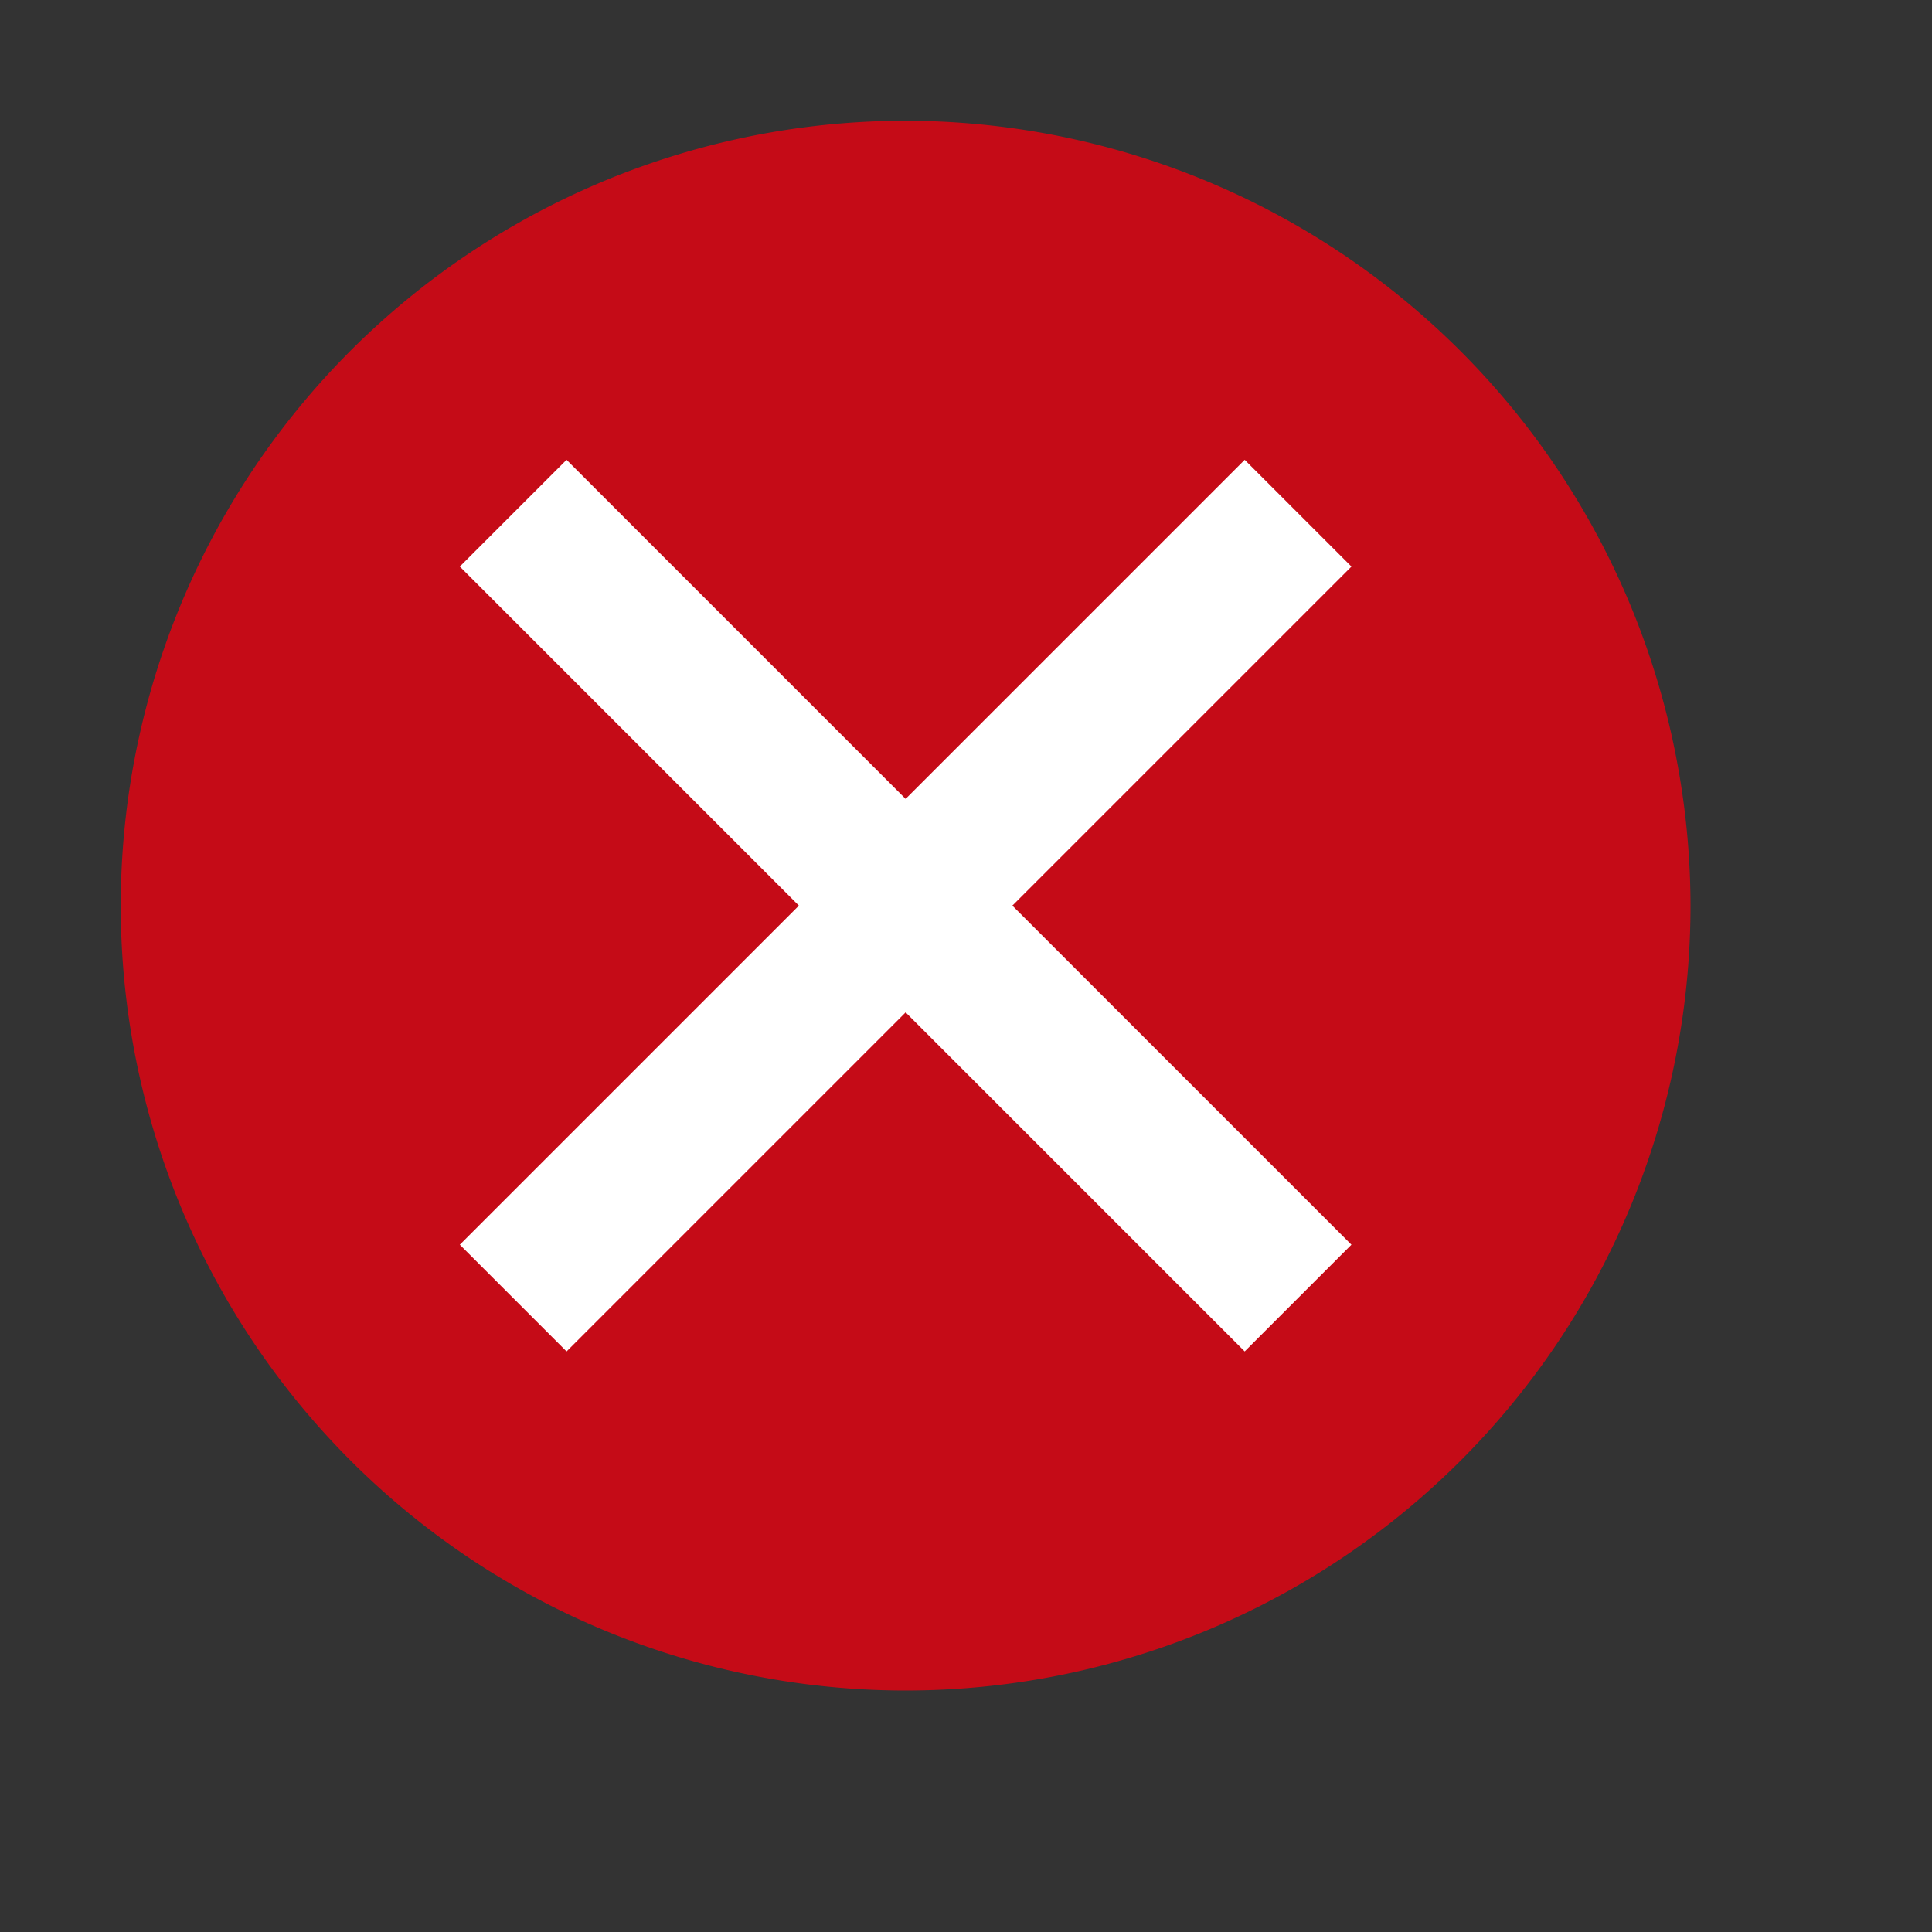<svg xmlns="http://www.w3.org/2000/svg" viewBox="0 0 16 16"><rect x="0" y="0" width="16" height="16" fill="#333333" stroke="none"/><defs><style>.canvas{fill:none;opacity:0}.light-red,.white{fill:#c50b17;opacity:1}.white{fill:#fff}</style></defs><title>StatusError</title><g id="canvas" class="canvas"><path d="M16,16H0V0H16Z" class="canvas"/></g><g id="level-1"><path d="M14,7.5A6.5,6.5,0,1,1,7.5,1,6.508,6.508,0,0,1,14,7.5Z" class="light-red"/><path d="M8.384,7.5l2.808,2.808-.884.884L7.5,8.384,4.692,11.192l-.884-.884L6.616,7.5,3.808,4.692l.884-.884L7.5,6.616l2.808-2.808.884.884Z" class="white"/></g></svg>